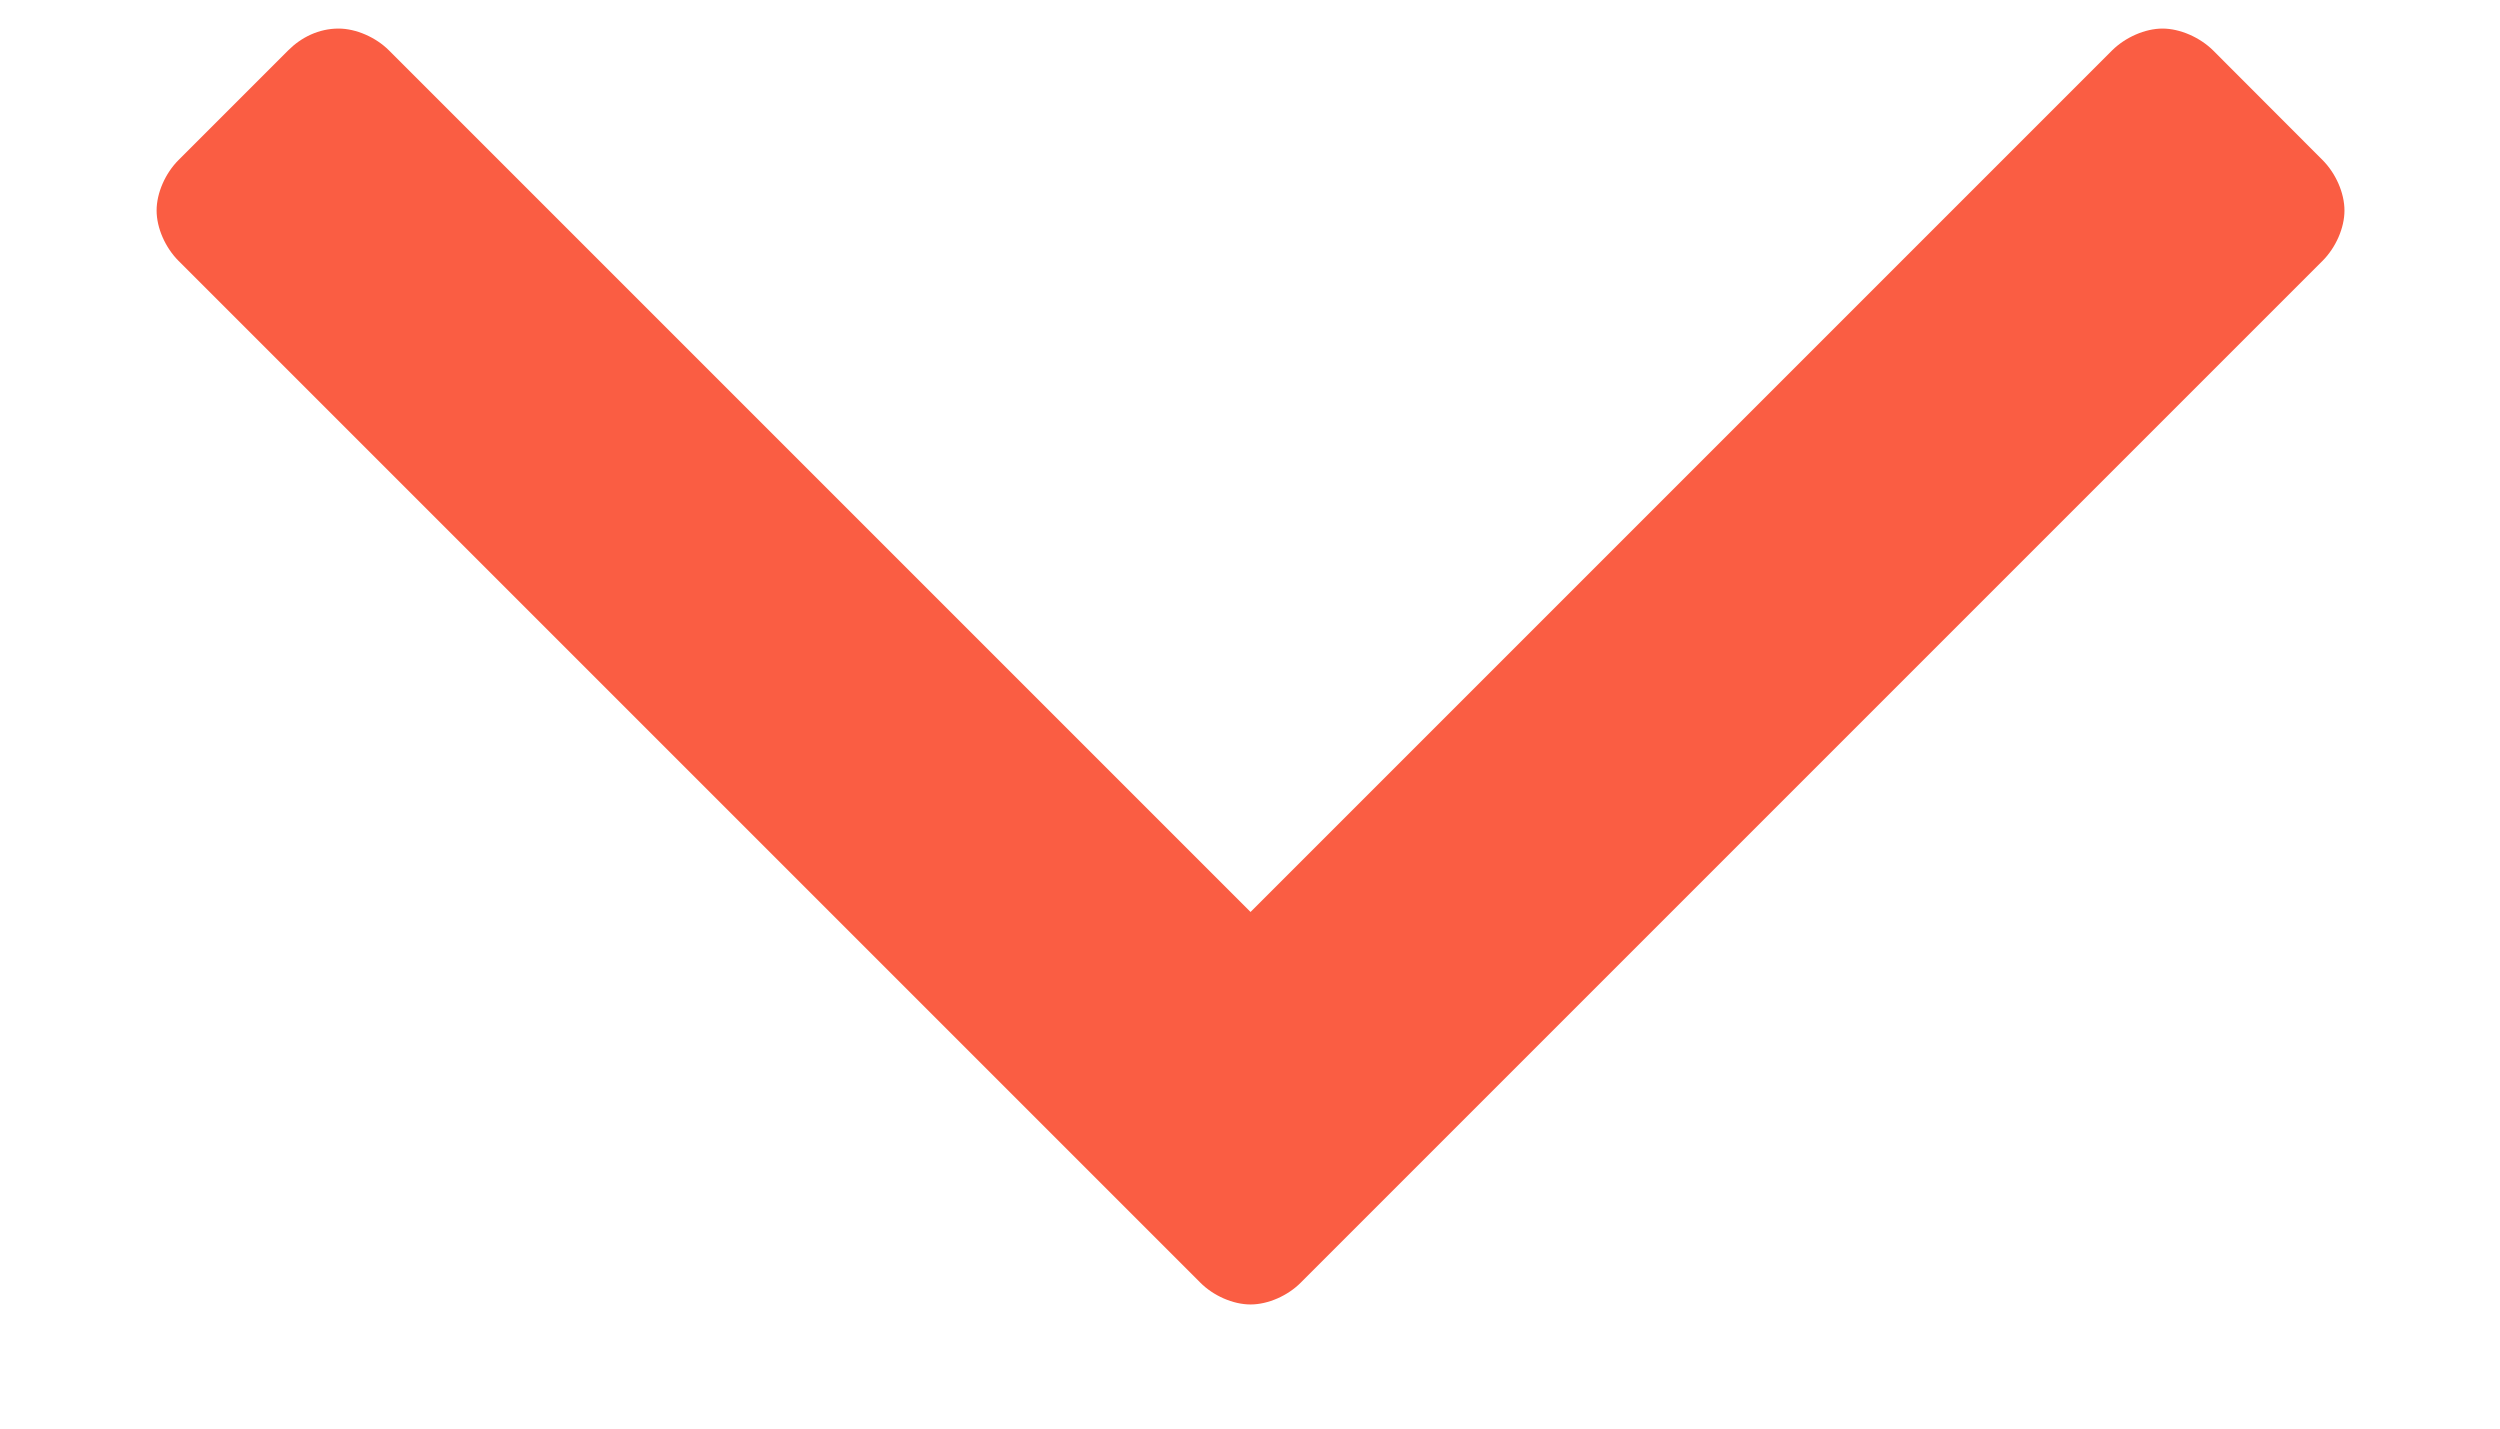 <svg width="14" height="8" viewBox="0 0 14 8" fill="none" xmlns="http://www.w3.org/2000/svg">
<path d="M13.129 1.179C13.129 1.08 13.08 0.97 13.006 0.896L12.393 0.282C12.319 0.209 12.208 0.16 12.11 0.16C12.012 0.16 11.902 0.209 11.828 0.282L7.003 5.107L2.178 0.282C2.105 0.209 1.994 0.16 1.896 0.16C1.785 0.16 1.687 0.209 1.614 0.282L1 0.896C0.926 0.97 0.877 1.08 0.877 1.179C0.877 1.277 0.926 1.387 1 1.461L6.721 7.182C6.794 7.256 6.905 7.305 7.003 7.305C7.101 7.305 7.212 7.256 7.285 7.182L13.006 1.461C13.08 1.387 13.129 1.277 13.129 1.179Z" fill="#FA5D43"/>
</svg>
